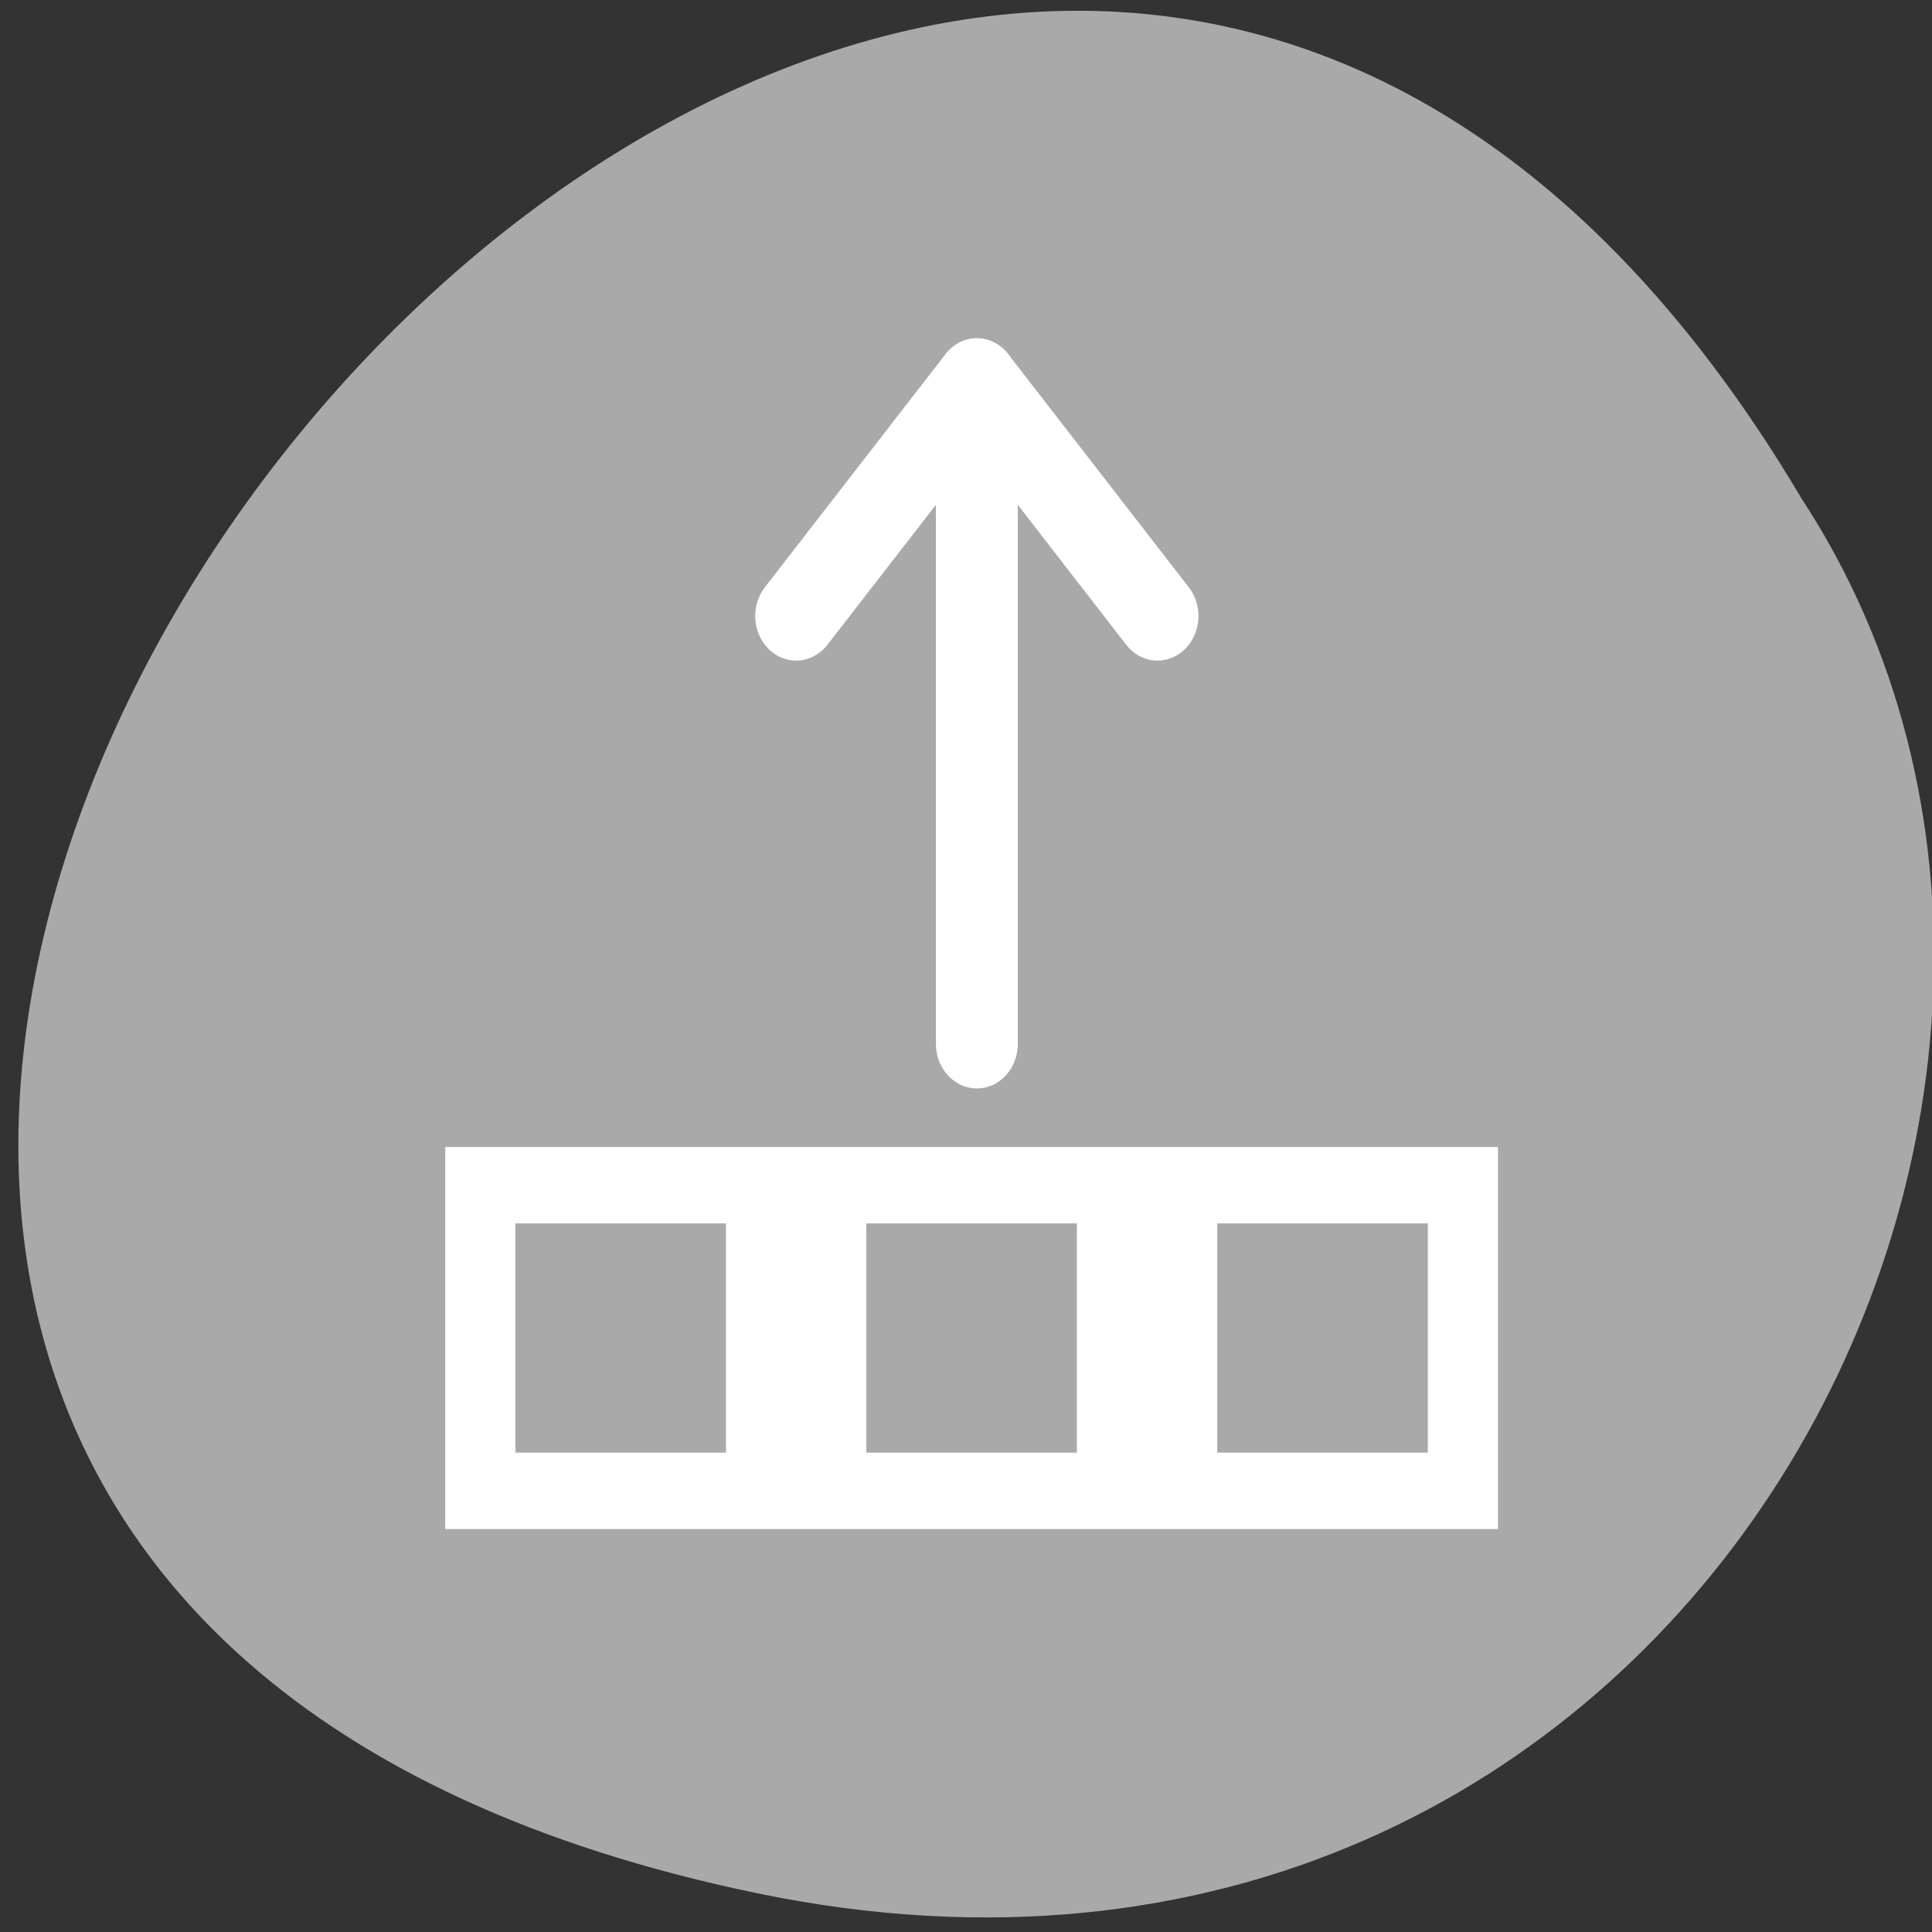 <svg xmlns="http://www.w3.org/2000/svg" viewBox="0 0 256 256"><rect x="0" y="0" width="256" height="256" fill="#333333" stroke="none"/><path d="m 100.3 250.86 c -237.88 -49.33 17.492 -388.7 138.4 -184.83 51.828 79.19 -16.06 210.21 -138.4 184.83 z" style="fill:#a9a9a9;color:#000"/><g id="0" transform="matrix(3.1 0 0 3.375 43.494 33.855)"><g transform="matrix(1 0 0 -1 0 35.952)" style="fill:none;stroke:#fff;stroke-linecap:round;stroke-linejoin:round;stroke-width:3.5"><path d="m 27.724 30.952 v -25.952"/><path d="M 35.445 21.798 27.724 30.952 20 21.798"/></g><path d="M 5,35 V 50 H 50 V 35 H 5 z M 17,47 H 8 v -9 h 9 v 9 z m 15,0 h -9 v -9 h 9 v 9 z m 15,0 h -9 v -9 h 9 v 9 z" style="fill:#fff"/></g></svg>